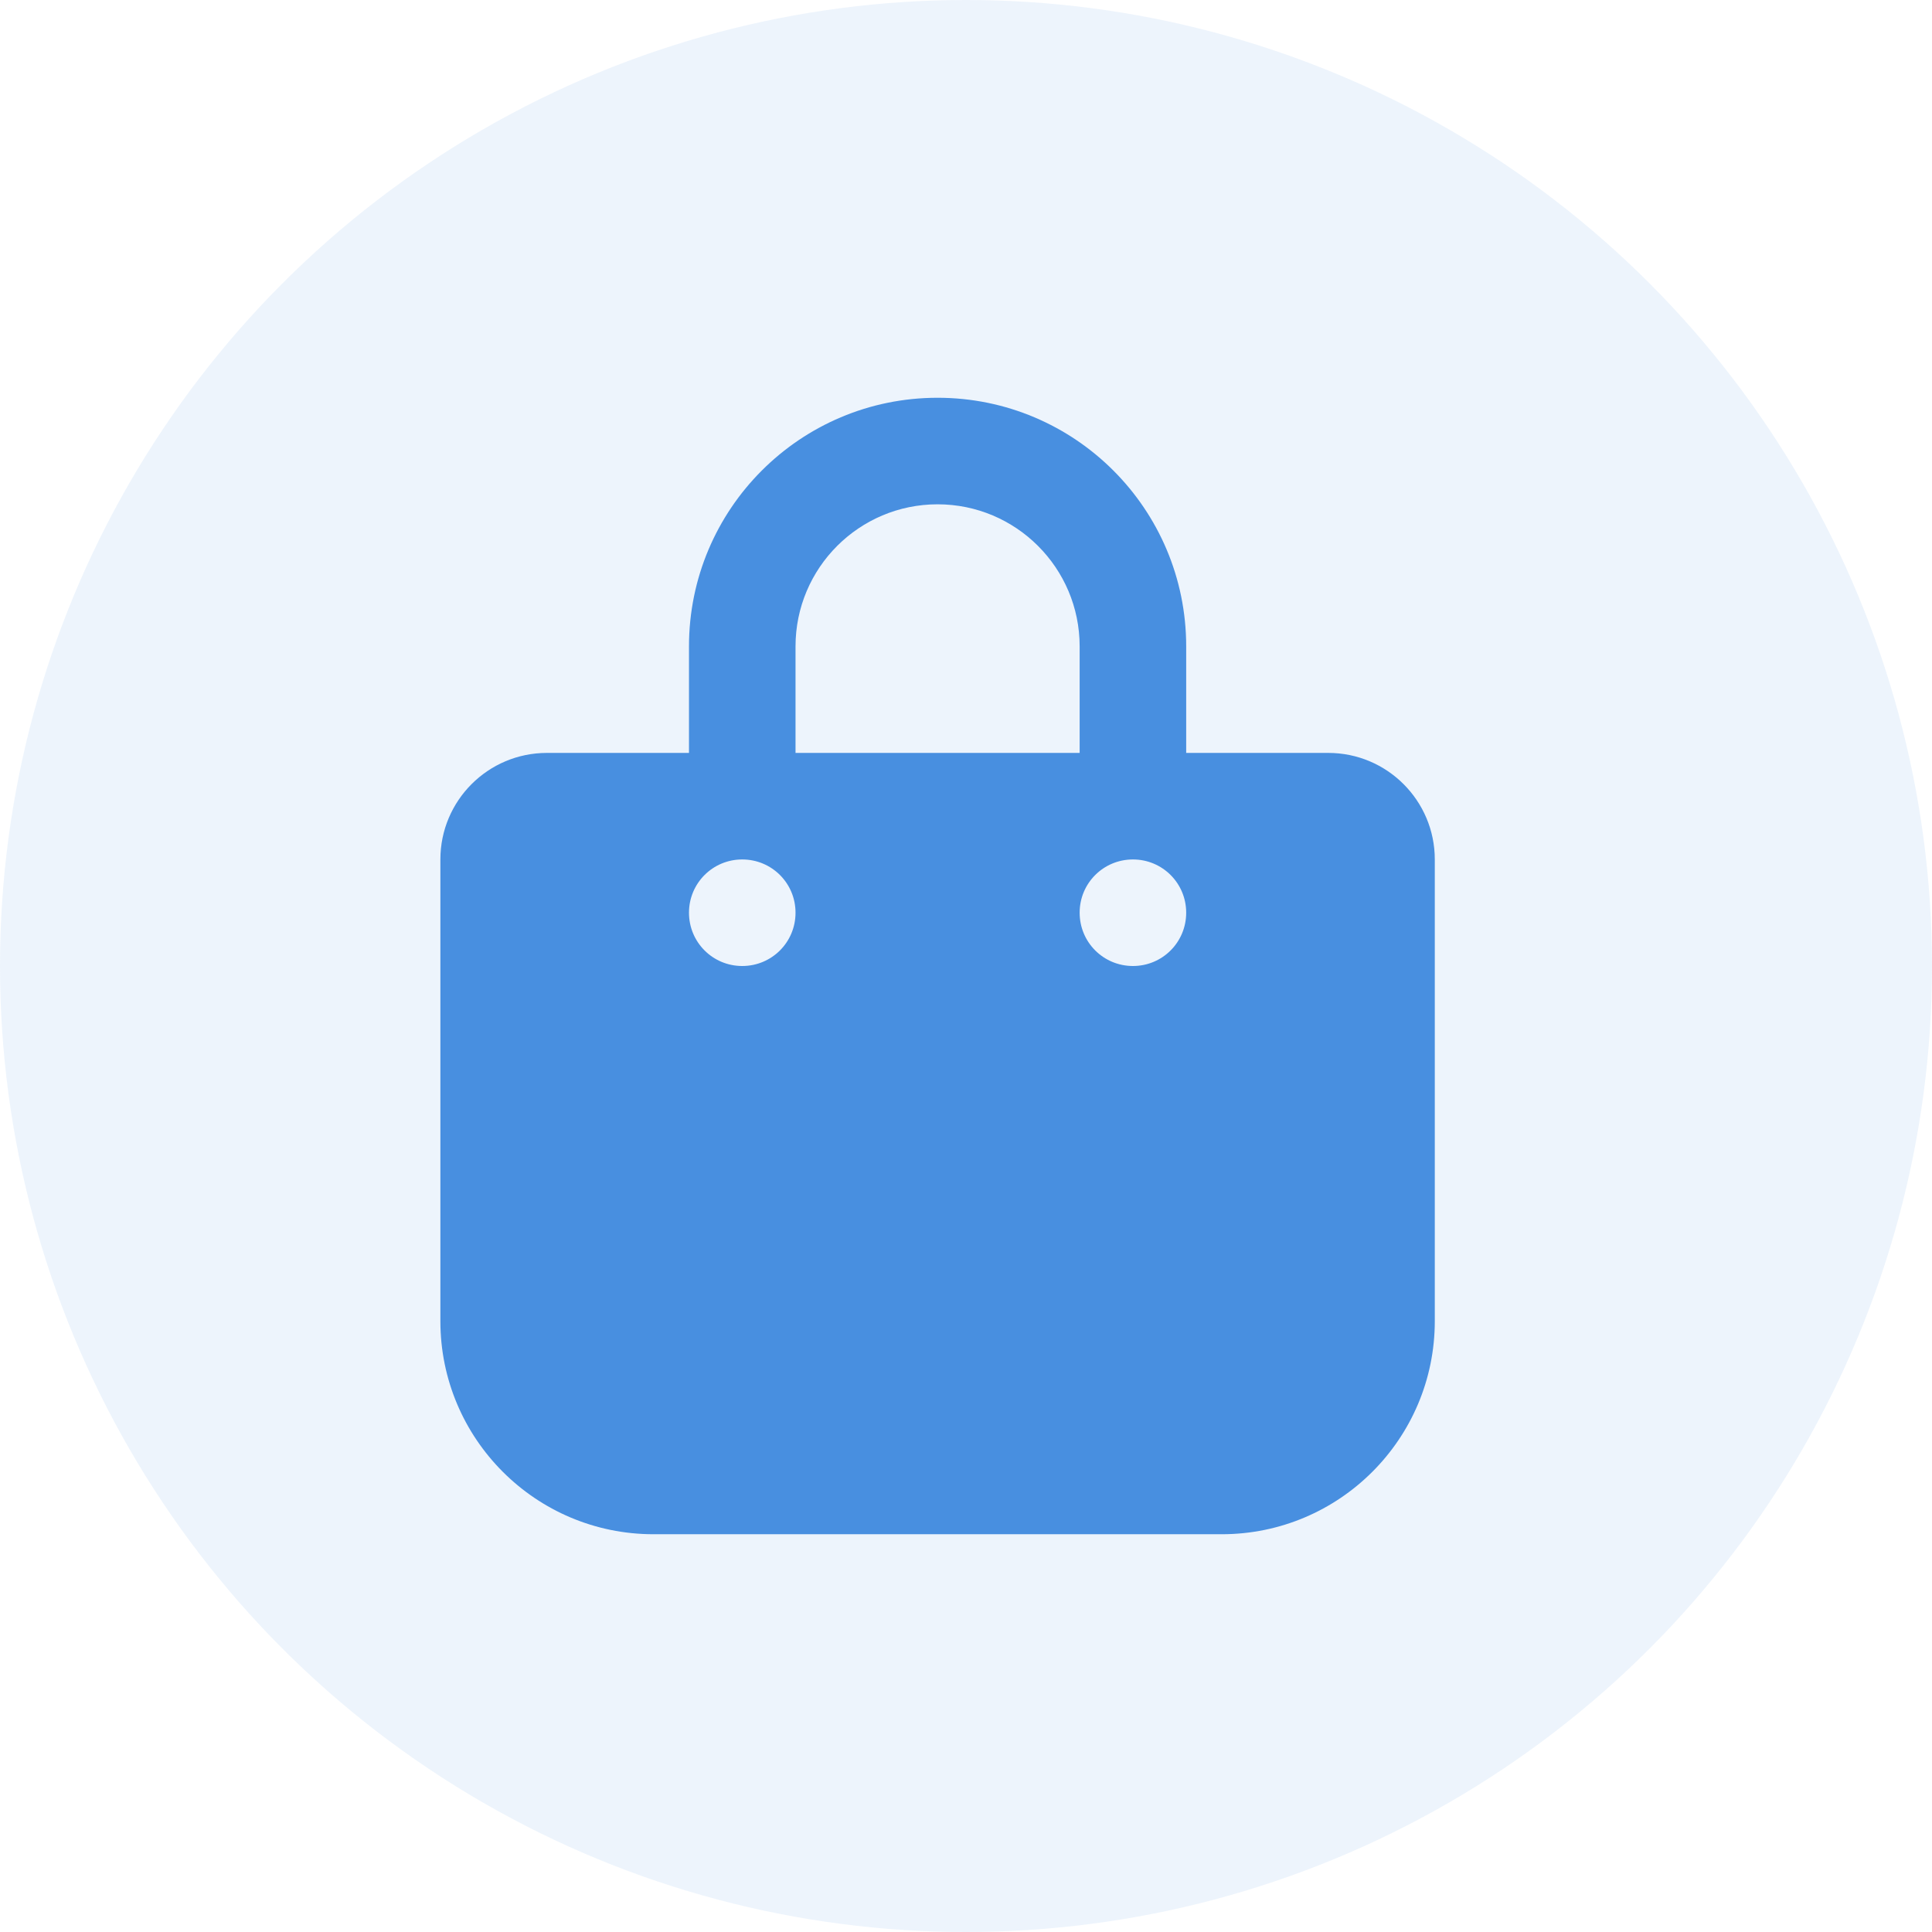 <svg width="34" height="34" viewBox="0 0 34 34" fill="none" xmlns="http://www.w3.org/2000/svg">
<circle opacity="0.1" cx="17" cy="17" r="17" fill="#488FE0"/>
<g clip-path="url(#clip0_3_3321)">
<path d="M12.125 11.375C12.125 8.959 14.082 7 16.5 7C18.918 7 20.875 8.959 20.875 11.375V13.25H23.375C24.41 13.25 25.25 14.09 25.25 15.125V23.25C25.25 25.32 23.57 27 21.5 27H11.5C9.429 27 7.75 25.32 7.75 23.25V15.125C7.75 14.09 8.589 13.25 9.625 13.25H12.125V11.375ZM14 13.25H19V11.375C19 9.994 17.879 8.875 16.5 8.875C15.121 8.875 14 9.994 14 11.375V13.25ZM13.062 17C13.582 17 14 16.582 14 16.062C14 15.543 13.582 15.125 13.062 15.125C12.543 15.125 12.125 15.543 12.125 16.062C12.125 16.582 12.543 17 13.062 17ZM19.938 15.125C19.418 15.125 19 15.543 19 16.062C19 16.582 19.418 17 19.938 17C20.457 17 20.875 16.582 20.875 16.062C20.875 15.543 20.457 15.125 19.938 15.125Z" fill="#488FE0"/>
</g>
<defs>
<clipPath id="clip0_3_3321">
<rect width="17.5" height="20" fill="white" transform="translate(7.75 7)"/>
</clipPath>
</defs>
</svg>
